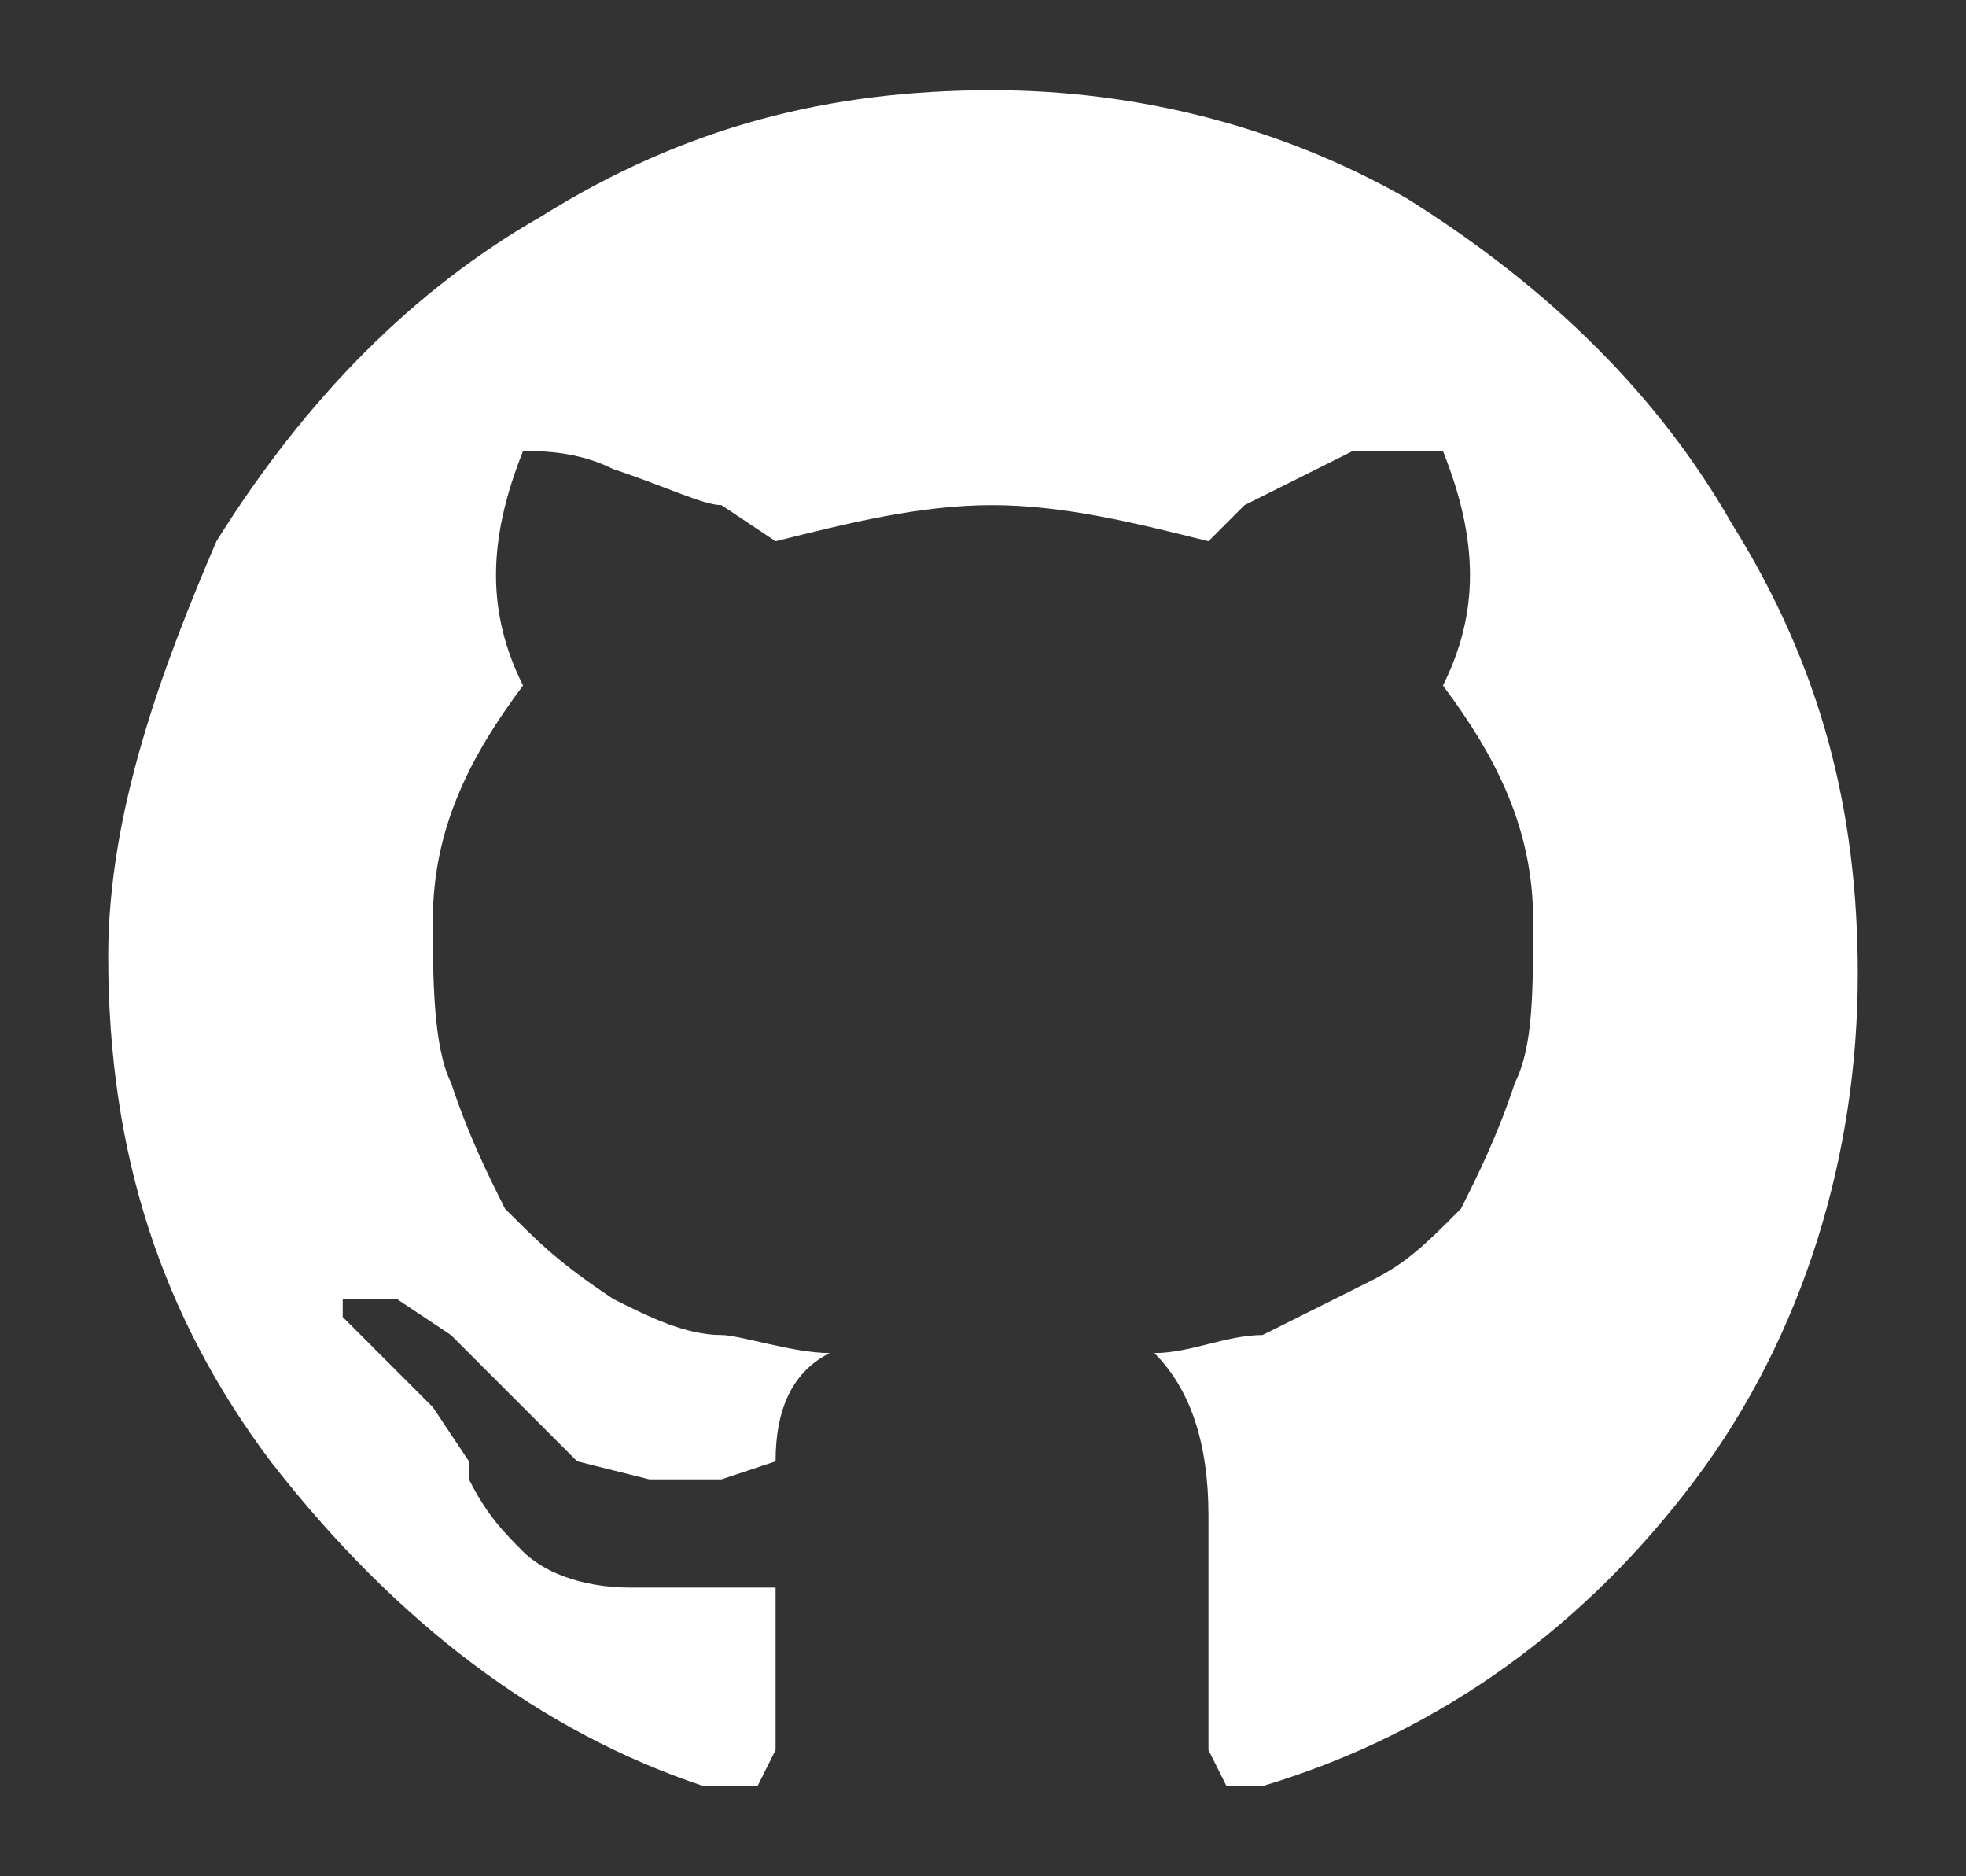 <?xml version="1.0" encoding="utf-8"?>
<!-- Generator: Adobe Illustrator 19.2.1, SVG Export Plug-In . SVG Version: 6.00 Build 0)  -->
<svg version="1.1" xmlns="http://www.w3.org/2000/svg" xmlns:xlink="http://www.w3.org/1999/xlink" x="0px" y="0px"
	 viewBox="0 0 10.9 10.4" style="enable-background:new 0 0 10.9 10.4;" xml:space="preserve">
<rect x="0" y="0" width="10.9" height="10.4" fill="#333333" stroke="none"/>
<style type="text/css">
	.st0{fill:#CCCCCC;}
	.st1{fill:#FFFFFF;}
</style>
<g id="Layer_1">
	<path class="st1" d="M9.6,2.9c-0.4-0.7-1-1.3-1.8-1.8C7.1,0.7,6.3,0.5,5.5,0.5C4.6,0.5,3.8,0.7,3,1.2c-0.7,0.4-1.3,1-1.8,1.8
		C0.9,3.7,0.6,4.5,0.6,5.3c0,1.1,0.3,2,0.9,2.8C2.2,9,3,9.6,3.9,9.9l0.3,0l0.1-0.2c0,0,0-0.1,0-0.3c0-0.2,0-0.4,0-0.6l-0.1,0l-0.3,0
		c-0.1,0-0.3,0-0.4,0C3.2,8.8,3,8.7,2.9,8.6C2.8,8.5,2.7,8.4,2.6,8.2L2.6,8.1L2.4,7.8L2.1,7.5l0,0L2,7.4L1.9,7.3l0-0.1l0.2,0l0.1,0
		l0.3,0.2l0.3,0.3C3,7.9,3.1,8,3.2,8.1l0.4,0.1l0.4,0l0.3-0.1c0-0.3,0.1-0.5,0.3-0.6c-0.2,0-0.5-0.1-0.6-0.1c-0.2,0-0.4-0.1-0.6-0.2
		C3.1,7,3,6.9,2.8,6.7C2.7,6.5,2.6,6.3,2.5,6C2.4,5.8,2.4,5.4,2.4,5.1c0-0.5,0.2-0.9,0.5-1.3C2.7,3.4,2.7,3,2.9,2.5
		c0.1,0,0.3,0,0.5,0.1C3.7,2.7,3.9,2.8,4,2.8L4.3,3c0.4-0.1,0.8-0.2,1.2-0.2S6.3,2.9,6.7,3l0.2-0.2c0.2-0.1,0.4-0.2,0.6-0.3
		C7.7,2.5,7.9,2.5,8,2.5c0.2,0.5,0.2,0.9,0,1.3c0.3,0.4,0.5,0.8,0.5,1.3c0,0.4,0,0.7-0.1,0.9C8.3,6.3,8.2,6.5,8.1,6.7
		C7.9,6.9,7.8,7,7.6,7.1C7.4,7.2,7.2,7.3,7,7.4c-0.2,0-0.4,0.1-0.6,0.1C6.6,7.7,6.7,8,6.7,8.4v1.3l0.1,0.2l0.2,0
		C8,9.6,8.8,9,9.4,8.2c0.6-0.8,0.9-1.8,0.9-2.8C10.3,4.5,10.1,3.7,9.6,2.9"/>
</g>
<g id="Layer_2">
</g>
</svg>
